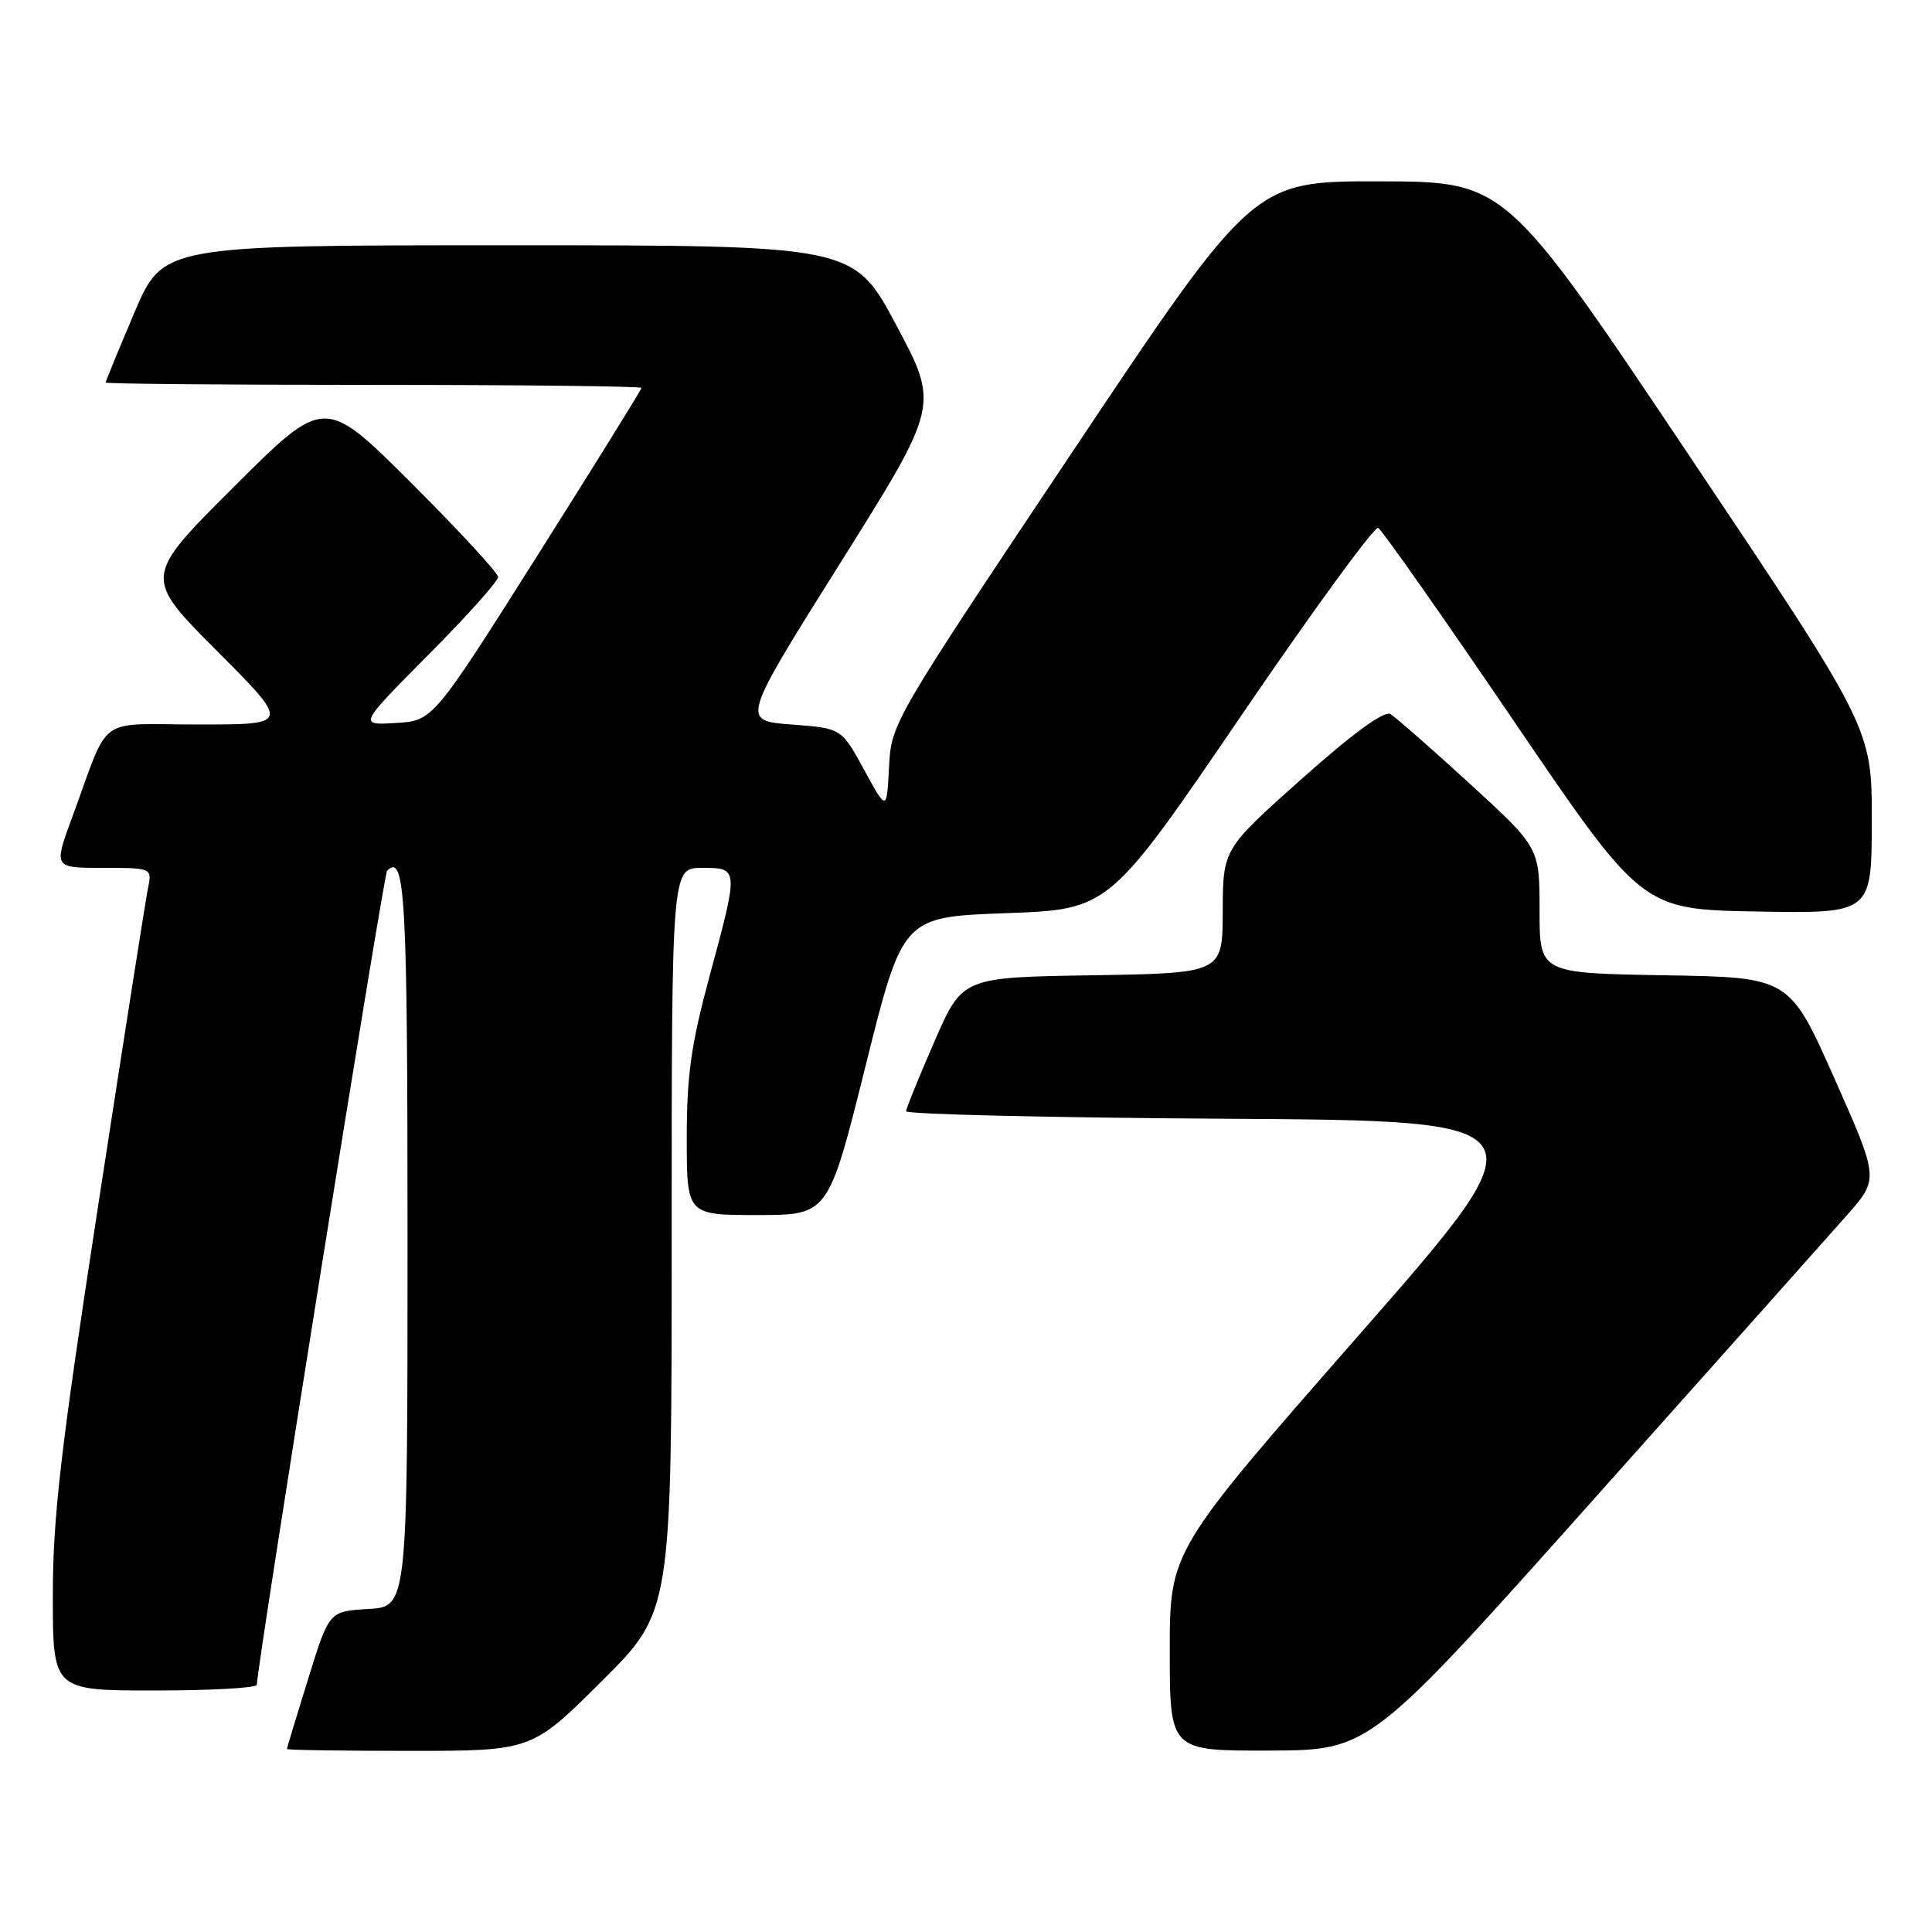 <?xml version="1.0" encoding="UTF-8" standalone="no"?>
<!DOCTYPE svg PUBLIC "-//W3C//DTD SVG 1.1//EN" "http://www.w3.org/Graphics/SVG/1.1/DTD/svg11.dtd" >
<svg xmlns="http://www.w3.org/2000/svg" xmlns:xlink="http://www.w3.org/1999/xlink" version="1.1" viewBox="0 0 256 256">
 <g >
 <path fill="currentColor"
d=" M 79.73 222.77 C 89.00 213.54 89.00 213.54 89.00 164.27 C 89.00 115.00 89.00 115.00 93.00 115.00 C 97.92 115.00 97.91 114.96 93.98 129.50 C 91.59 138.34 91.00 142.51 91.00 150.75 C 91.00 161.00 91.00 161.00 100.38 161.00 C 109.76 161.00 109.76 161.00 114.69 141.25 C 119.61 121.50 119.61 121.50 133.29 121.00 C 146.96 120.50 146.96 120.50 164.35 95.00 C 173.91 80.97 182.13 69.70 182.62 69.95 C 183.10 70.19 191.16 81.67 200.53 95.45 C 217.56 120.50 217.56 120.50 232.78 120.78 C 248.00 121.05 248.00 121.05 248.02 108.78 C 248.04 96.50 248.04 96.50 223.77 60.28 C 199.50 24.06 199.50 24.06 182.78 24.03 C 166.07 24.00 166.07 24.00 142.09 59.89 C 118.26 95.56 118.10 95.82 117.80 101.64 C 117.50 107.50 117.50 107.50 114.50 102.00 C 111.50 96.50 111.50 96.50 104.86 96.00 C 98.22 95.50 98.22 95.50 111.33 74.62 C 124.44 53.73 124.44 53.73 118.78 43.12 C 113.13 32.50 113.13 32.50 67.37 32.50 C 21.61 32.50 21.61 32.50 17.80 41.44 C 15.71 46.36 14.00 50.53 14.00 50.69 C 14.00 50.86 29.98 51.00 49.50 51.00 C 69.03 51.00 85.00 51.18 85.00 51.40 C 85.00 51.62 78.78 61.63 71.19 73.65 C 57.37 95.50 57.37 95.50 52.44 95.80 C 47.50 96.10 47.50 96.10 56.75 86.78 C 61.84 81.66 66.00 77.01 66.00 76.46 C 66.00 75.92 60.82 70.31 54.50 64.00 C 43.00 52.53 43.00 52.53 31.00 64.50 C 19.00 76.47 19.00 76.47 28.73 86.23 C 38.46 96.00 38.46 96.00 26.35 96.00 C 12.55 96.00 14.67 94.45 9.58 108.25 C 7.09 115.00 7.09 115.00 13.62 115.00 C 20.16 115.00 20.16 115.00 19.60 117.75 C 19.29 119.26 16.33 138.12 13.02 159.66 C 8.05 191.98 7.00 201.01 7.00 211.41 C 7.00 224.00 7.00 224.00 20.50 224.00 C 27.93 224.00 34.01 223.66 34.03 223.25 C 34.13 220.23 50.84 115.83 51.29 115.38 C 53.69 112.98 54.00 118.57 54.00 164.51 C 54.00 212.90 54.00 212.90 48.80 213.20 C 43.60 213.50 43.60 213.50 40.82 222.50 C 39.28 227.45 38.02 231.61 38.02 231.75 C 38.01 231.89 45.30 232.00 54.23 232.00 C 70.46 232.00 70.46 232.00 79.73 222.77 Z  M 211.00 198.86 C 227.22 180.69 242.41 163.65 244.74 161.01 C 248.98 156.20 248.98 156.20 243.05 142.85 C 237.11 129.50 237.11 129.50 220.55 129.23 C 204.00 128.95 204.00 128.95 204.00 120.63 C 204.00 112.31 204.00 112.31 194.75 103.84 C 189.66 99.18 184.93 95.03 184.24 94.62 C 183.42 94.13 179.26 97.17 172.51 103.18 C 162.05 112.50 162.05 112.50 162.02 120.73 C 162.00 128.95 162.00 128.95 144.76 129.23 C 127.52 129.50 127.52 129.50 123.82 138.00 C 121.78 142.68 120.09 146.83 120.06 147.24 C 120.03 147.65 139.11 148.10 162.47 148.24 C 204.95 148.50 204.95 148.50 179.98 177.00 C 155.01 205.50 155.01 205.50 155.00 218.75 C 155.00 232.00 155.00 232.00 168.25 231.96 C 181.50 231.91 181.50 231.91 211.00 198.86 Z "/>
</g>
</svg>